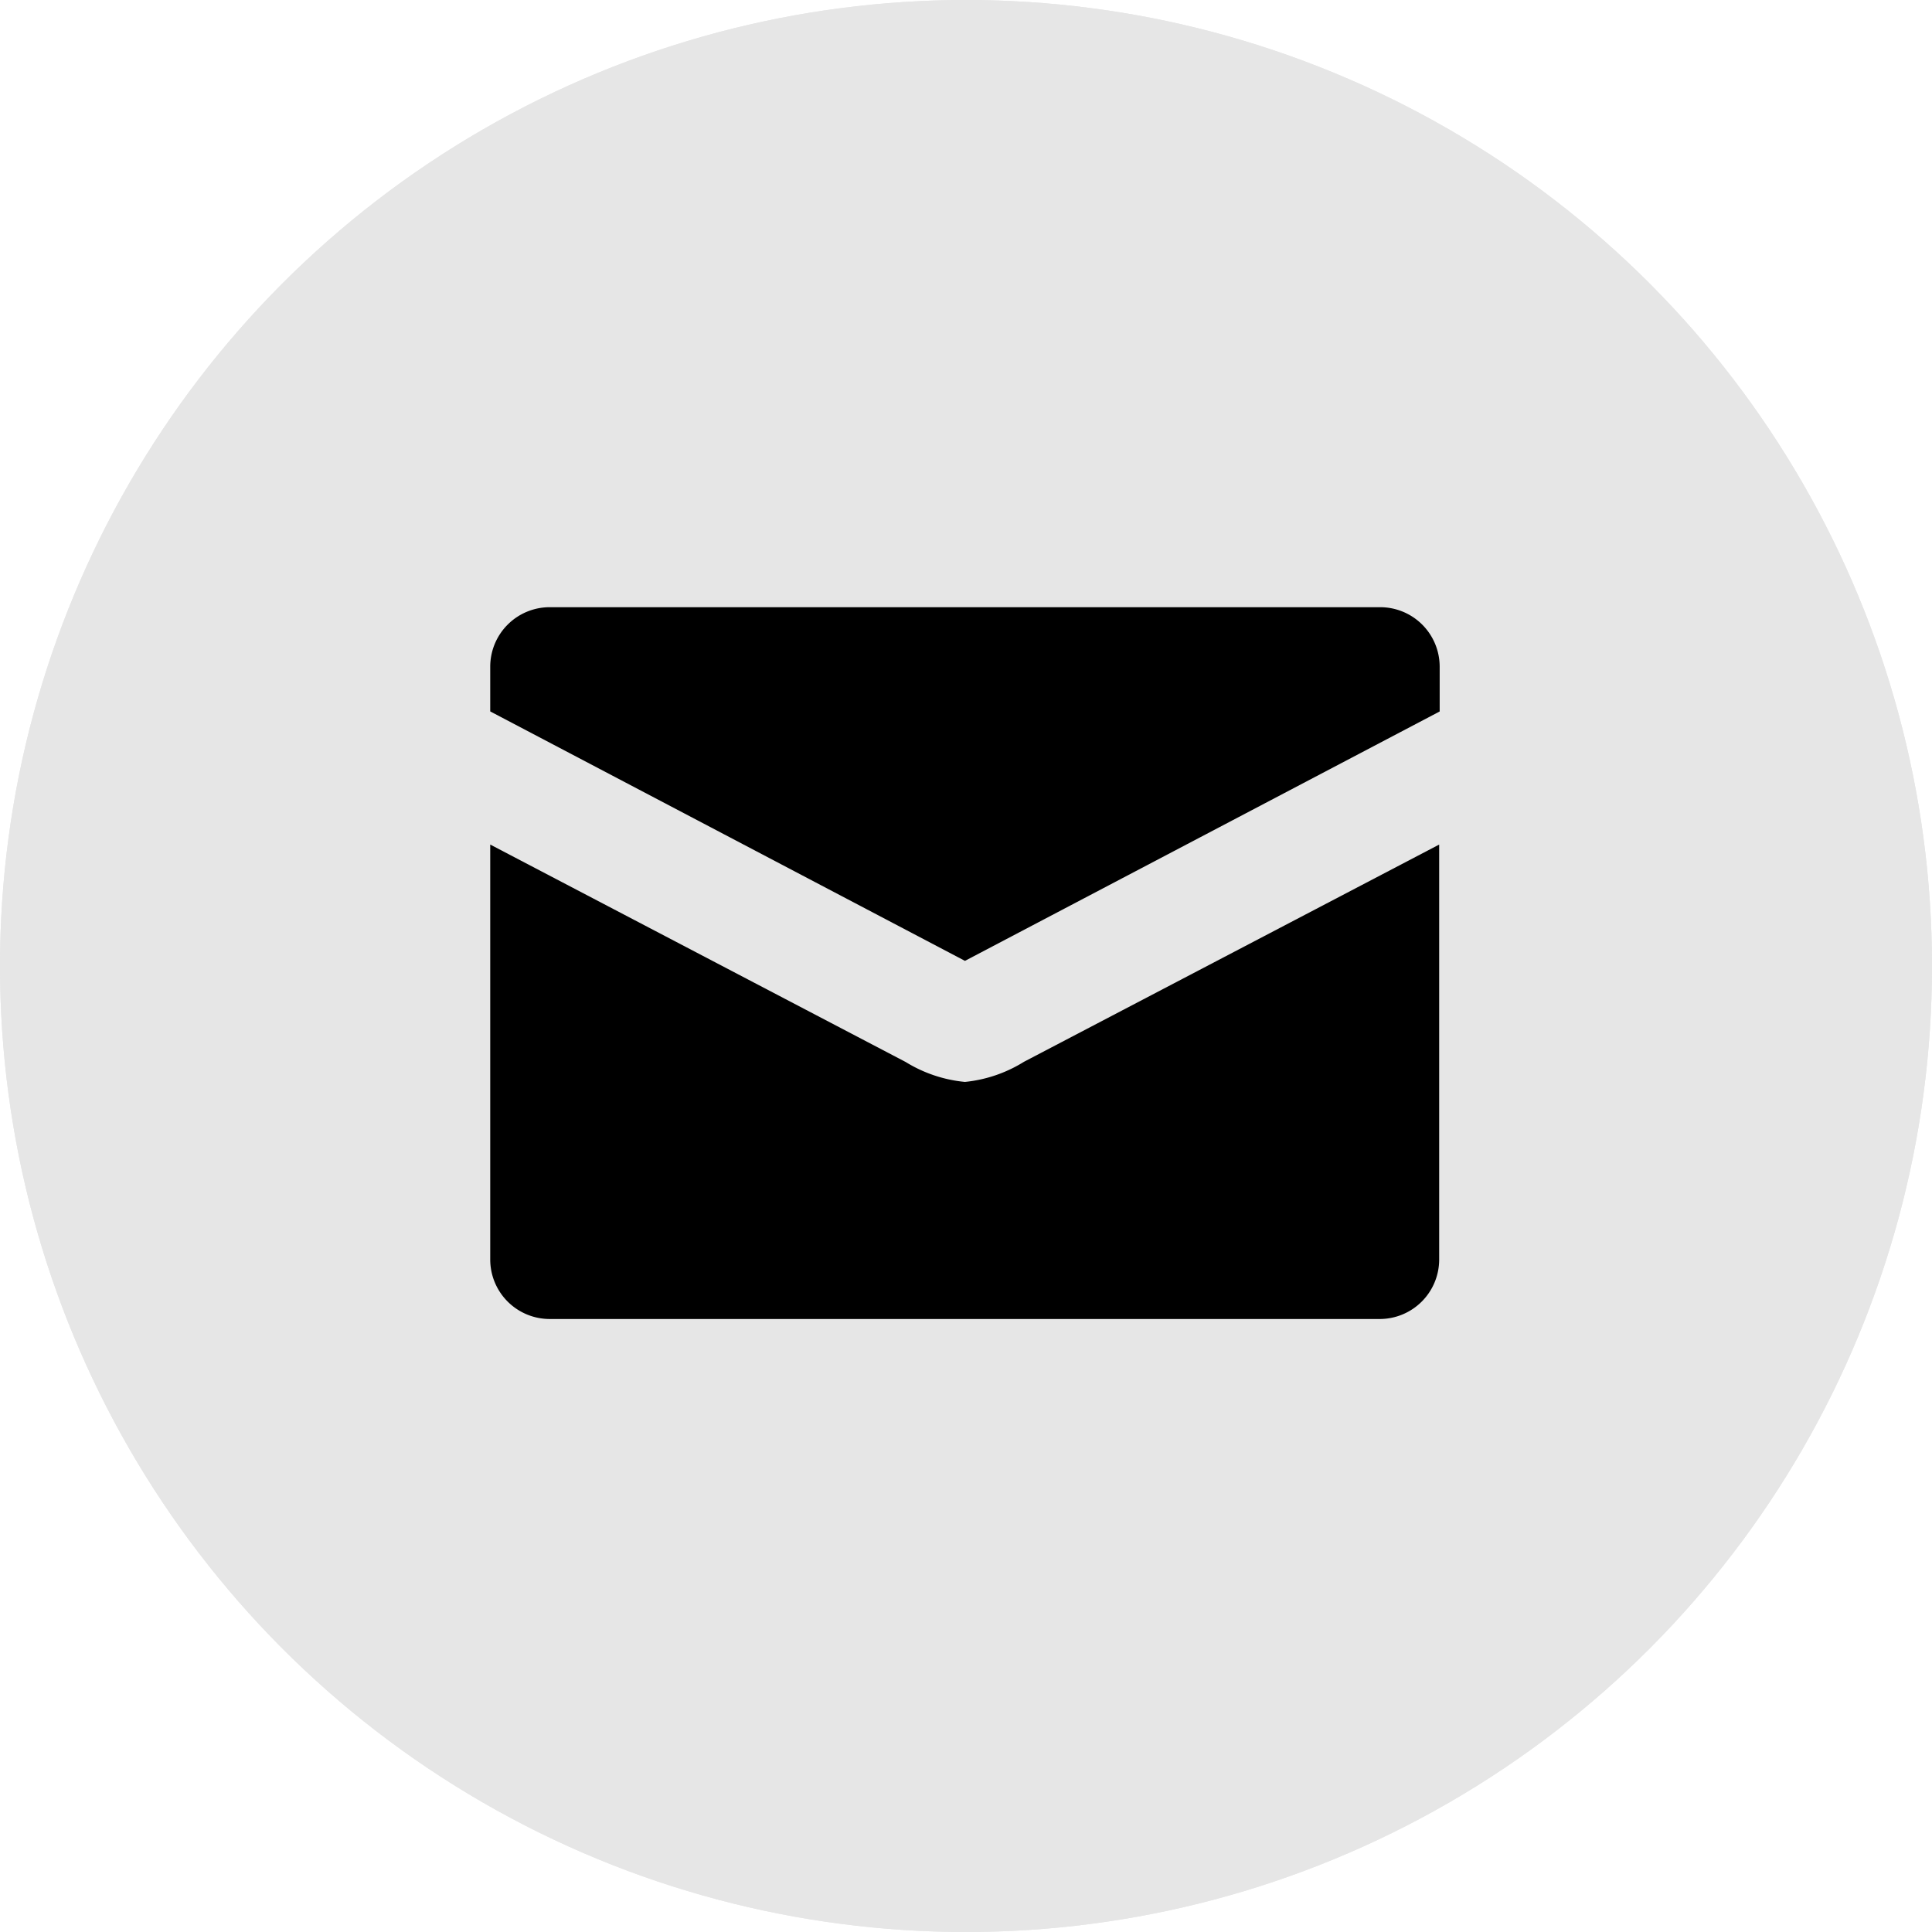 <svg xmlns="http://www.w3.org/2000/svg" width="35" height="35" viewBox="0 0 35 35"><g id="email_btn_hover" transform="translate(-1715 -218)"><g id="타원_201" fill="#e6e6e6" stroke="#e6e6e6" stroke-width="1" data-name="타원 201" transform="translate(1715 218)"><circle cx="17.5" cy="17.5" r="17.5" stroke="none"/><circle cx="17.5" cy="17.5" r="17" fill="none"/></g><path id="iconfinder_contact_126567" d="M8.6,10.6a2.492,2.492,0,0,1-1.074-.361L0,6.3v7.521a1.078,1.078,0,0,0,1.074,1.074H16.117a1.078,1.078,0,0,0,1.074-1.074V6.3L9.67,10.235A2.492,2.492,0,0,1,8.6,10.6ZM16.117,2H1.074A1.078,1.078,0,0,0,0,3.074v.814L8.6,8.407l8.6-4.518V3.074A1.078,1.078,0,0,0,16.117,2Z" transform="translate(1723.881 227)"/></g></svg>